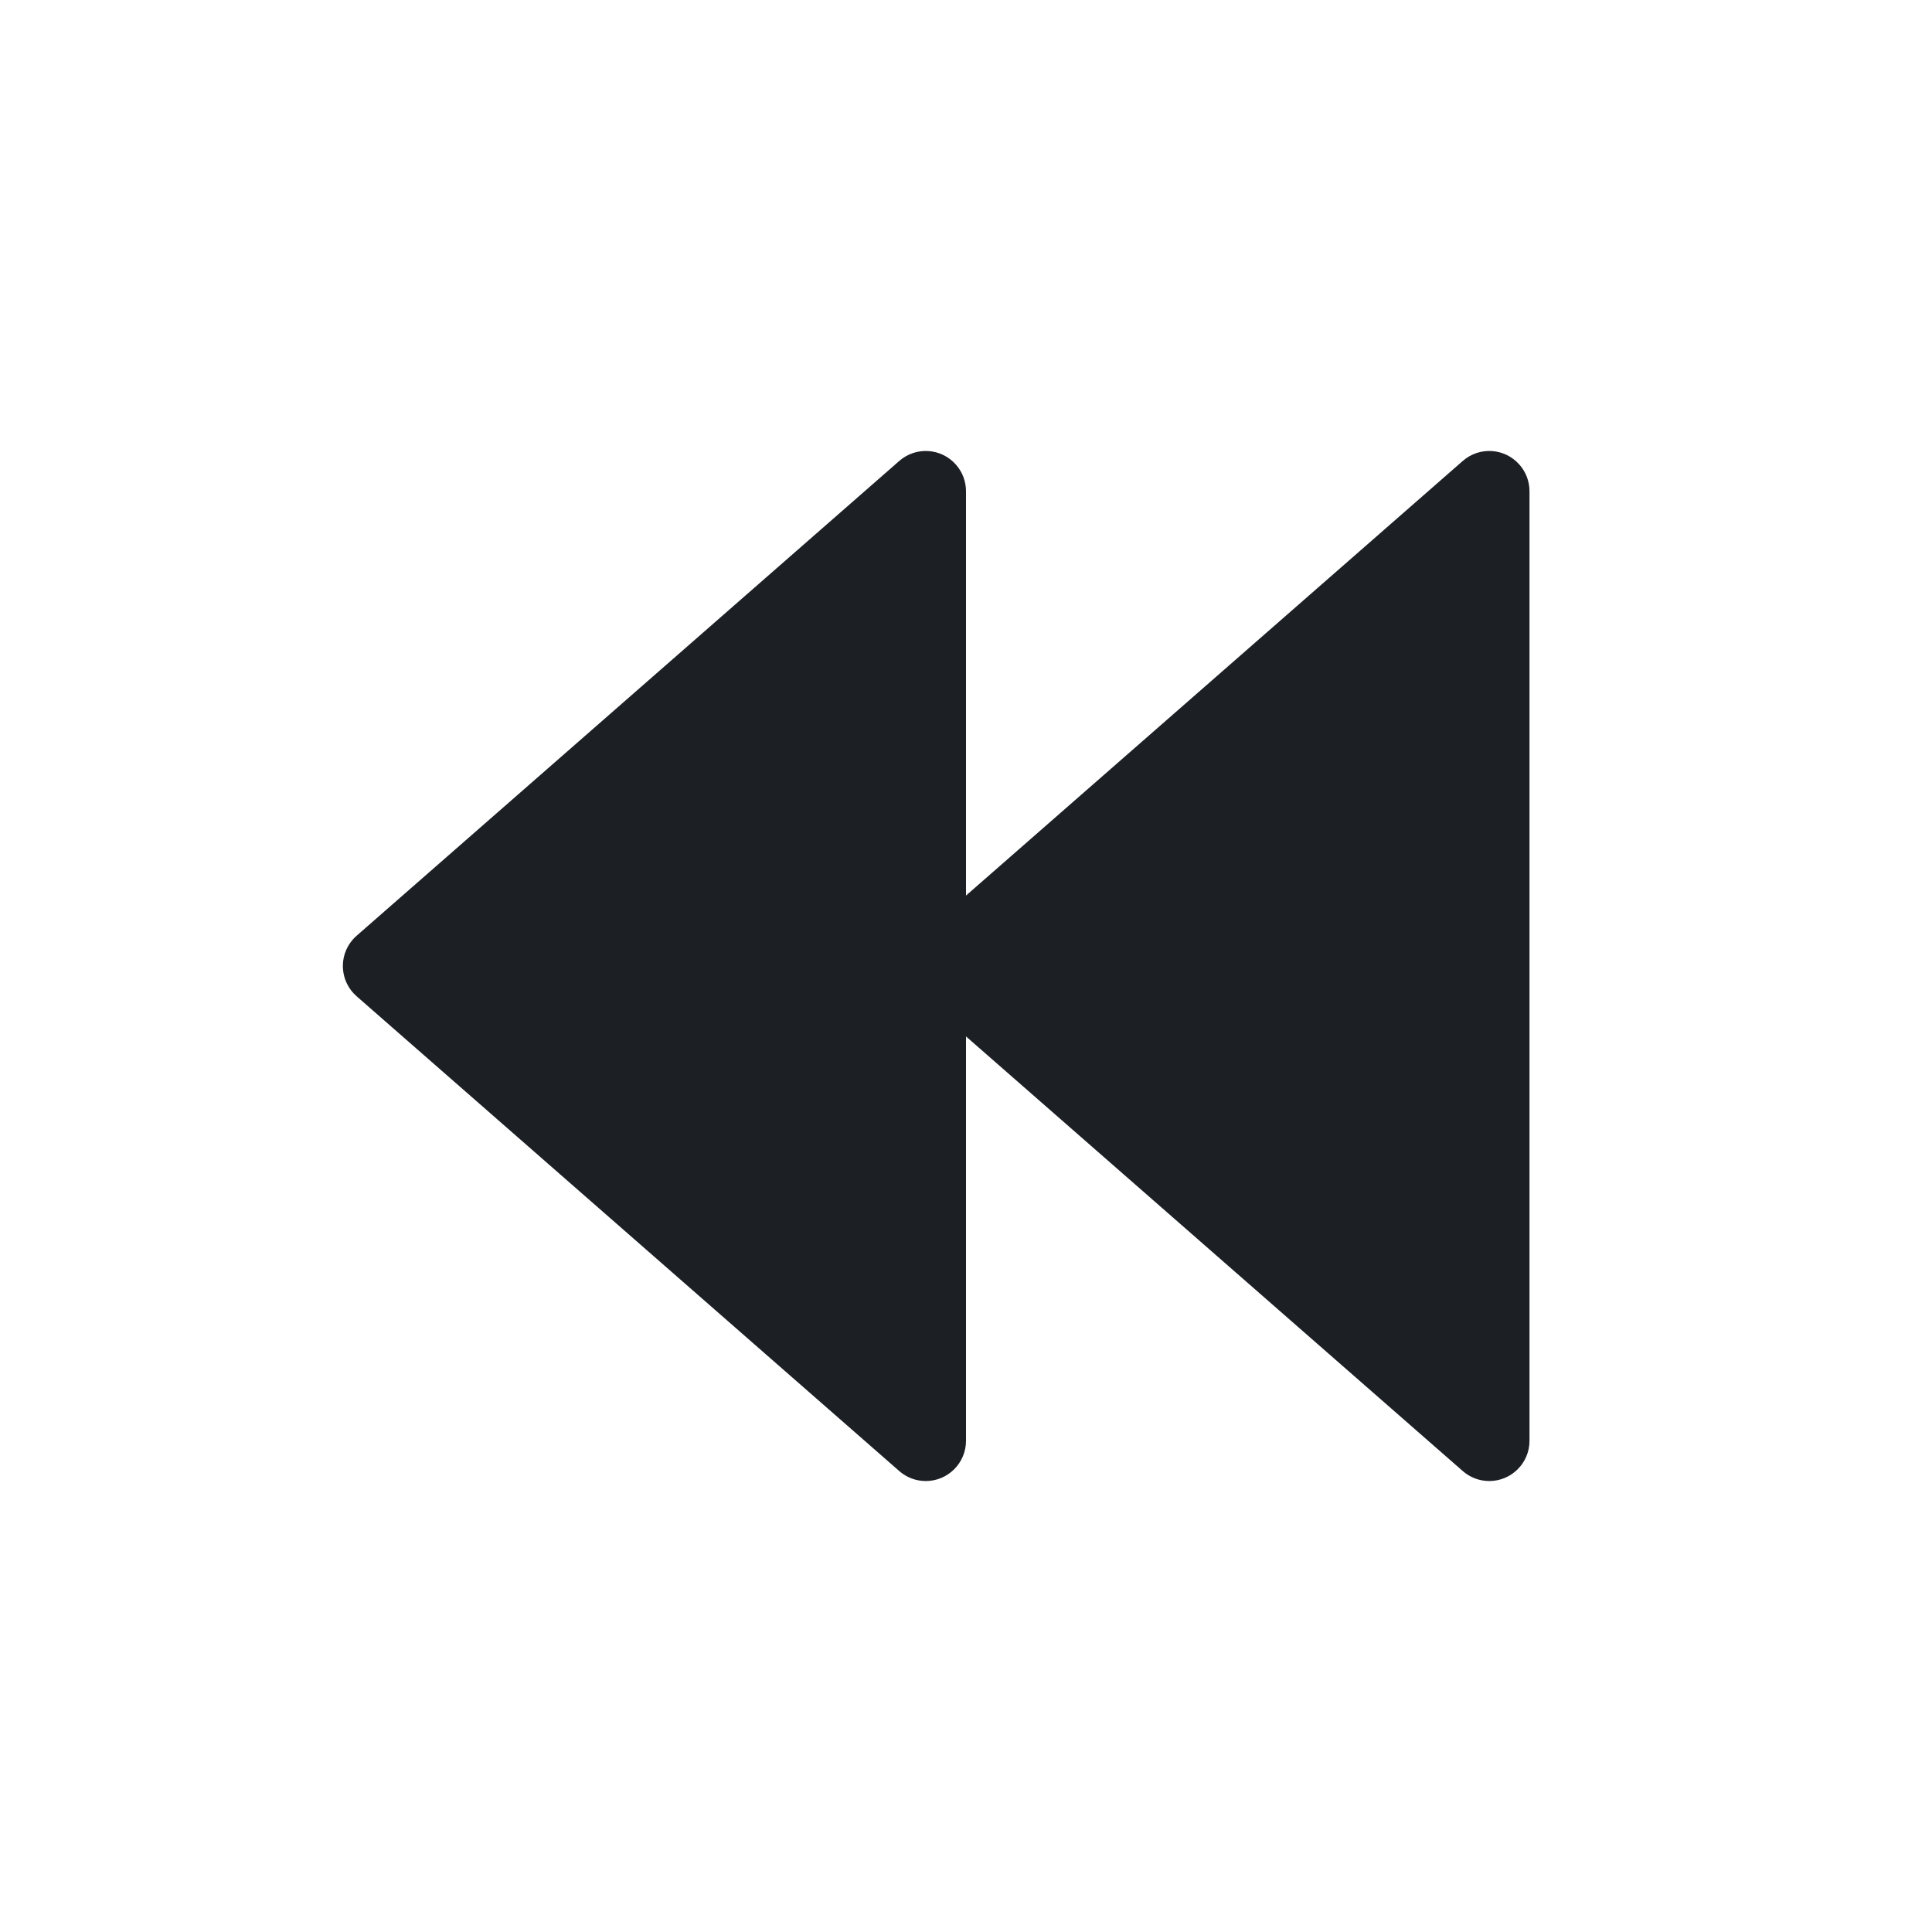 <svg xmlns="http://www.w3.org/2000/svg" xmlns:xlink="http://www.w3.org/1999/xlink" width="24" height="24" viewBox="0 0 24 24">
  <defs>
    <path id="arrow-left-double-a" d="M12,11.125 L18.171,5.726 C18.379,5.544 18.694,5.565 18.876,5.773 C18.956,5.864 19,5.981 19,6.102 L19,17.898 C19,18.174 18.776,18.398 18.5,18.398 C18.379,18.398 18.262,18.354 18.171,18.274 L12,12.875 L12,17.898 C12,18.174 11.776,18.398 11.5,18.398 C11.379,18.398 11.262,18.354 11.171,18.274 L4.43,12.376 C4.222,12.194 4.201,11.879 4.383,11.671 C4.398,11.654 4.413,11.638 4.43,11.624 L11.171,5.726 C11.379,5.544 11.694,5.565 11.876,5.773 C11.956,5.864 12,5.981 12,6.102 L12,11.125 Z"/>
  </defs>
  <g fill="none" fill-rule="evenodd">
    <rect width="24" height="24"/>
    <use fill="#1C2025" xlink:href="#arrow-left-double-a"/>
  </g>
</svg>
